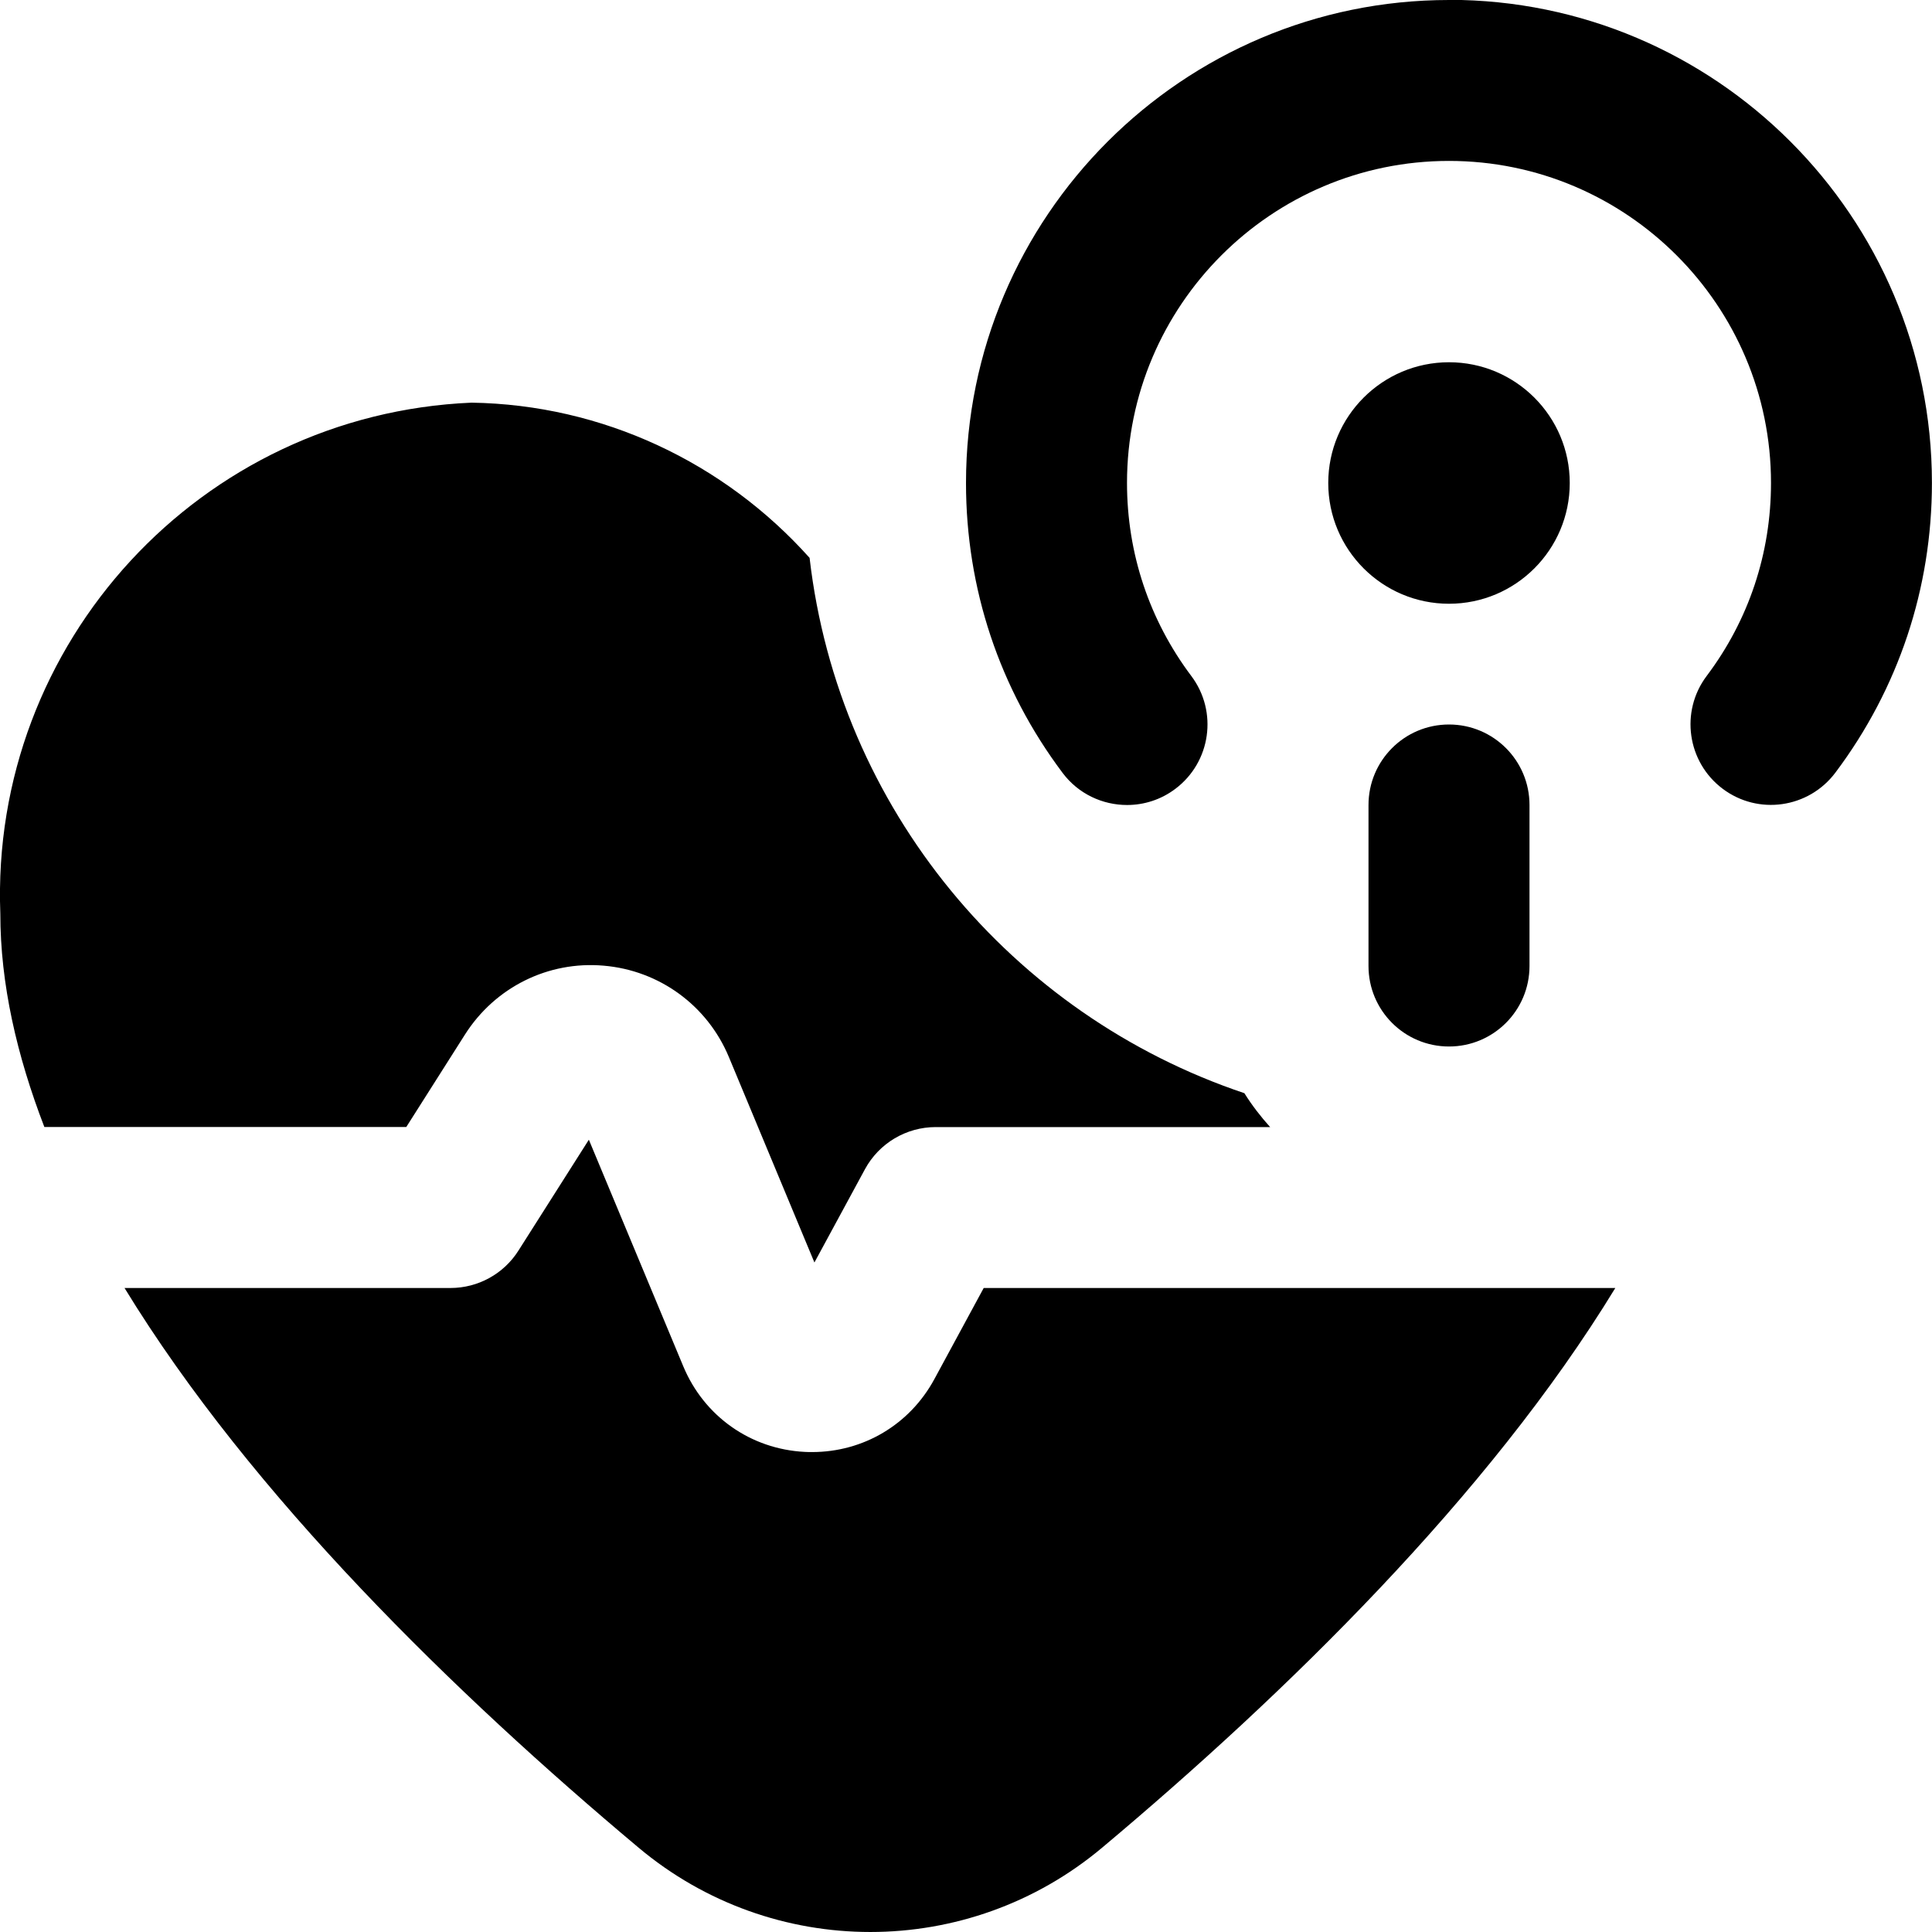 <svg id="Layer_1" viewBox="0 0 24 24" xmlns="http://www.w3.org/2000/svg" data-name="Layer 1"><path d="m18 7.5c-.828 0-1.5-.672-1.5-1.5s.672-1.5 1.5-1.5 1.5.672 1.5 1.5-.672 1.5-1.5 1.5zm-1 2.5v2c0 .552.447 1 1 1s1-.448 1-1v-2c0-.552-.447-1-1-1s-1 .448-1 1zm1-10c-3.309 0-6 2.691-6 6 0 1.311.415 2.556 1.2 3.601.196.262.497.399.801.399.209 0 .42-.065.6-.201.441-.332.53-.958.199-1.4-.523-.696-.8-1.526-.8-2.4 0-2.206 1.794-4 4-4s4 1.794 4 4c0 .874-.276 1.704-.8 2.399-.331.441-.242 1.068.199 1.4s1.067.243 1.4-.199c.785-1.045 1.2-2.29 1.2-3.601 0-3.309-2.691-6-6-6zm-6.393 17.132c-.306.565-.882.906-1.519.906-.03 0-.061 0-.091-.002-.672-.034-1.25-.442-1.509-1.063l-1.173-2.815-.875 1.378c-.183.289-.502.464-.844.464h-4.049c1.58 2.584 4.117 5.05 6.383 6.95 1.666 1.4 4.098 1.4 5.764 0 2.265-1.9 4.796-4.366 6.372-6.95h-7.846zm-5.83-4.282c.372-.585 1.032-.915 1.723-.854.691.059 1.287.494 1.554 1.134l1.063 2.553.628-1.159c.175-.322.512-.523.879-.523h4.154c-.118-.131-.226-.271-.32-.421-2.887-.969-5.04-3.533-5.401-6.65-1.06-1.185-2.572-1.903-4.2-1.928-3.364.144-5.98 2.981-5.853 6.348 0 .872.205 1.762.547 2.65h4.496z"/></svg>